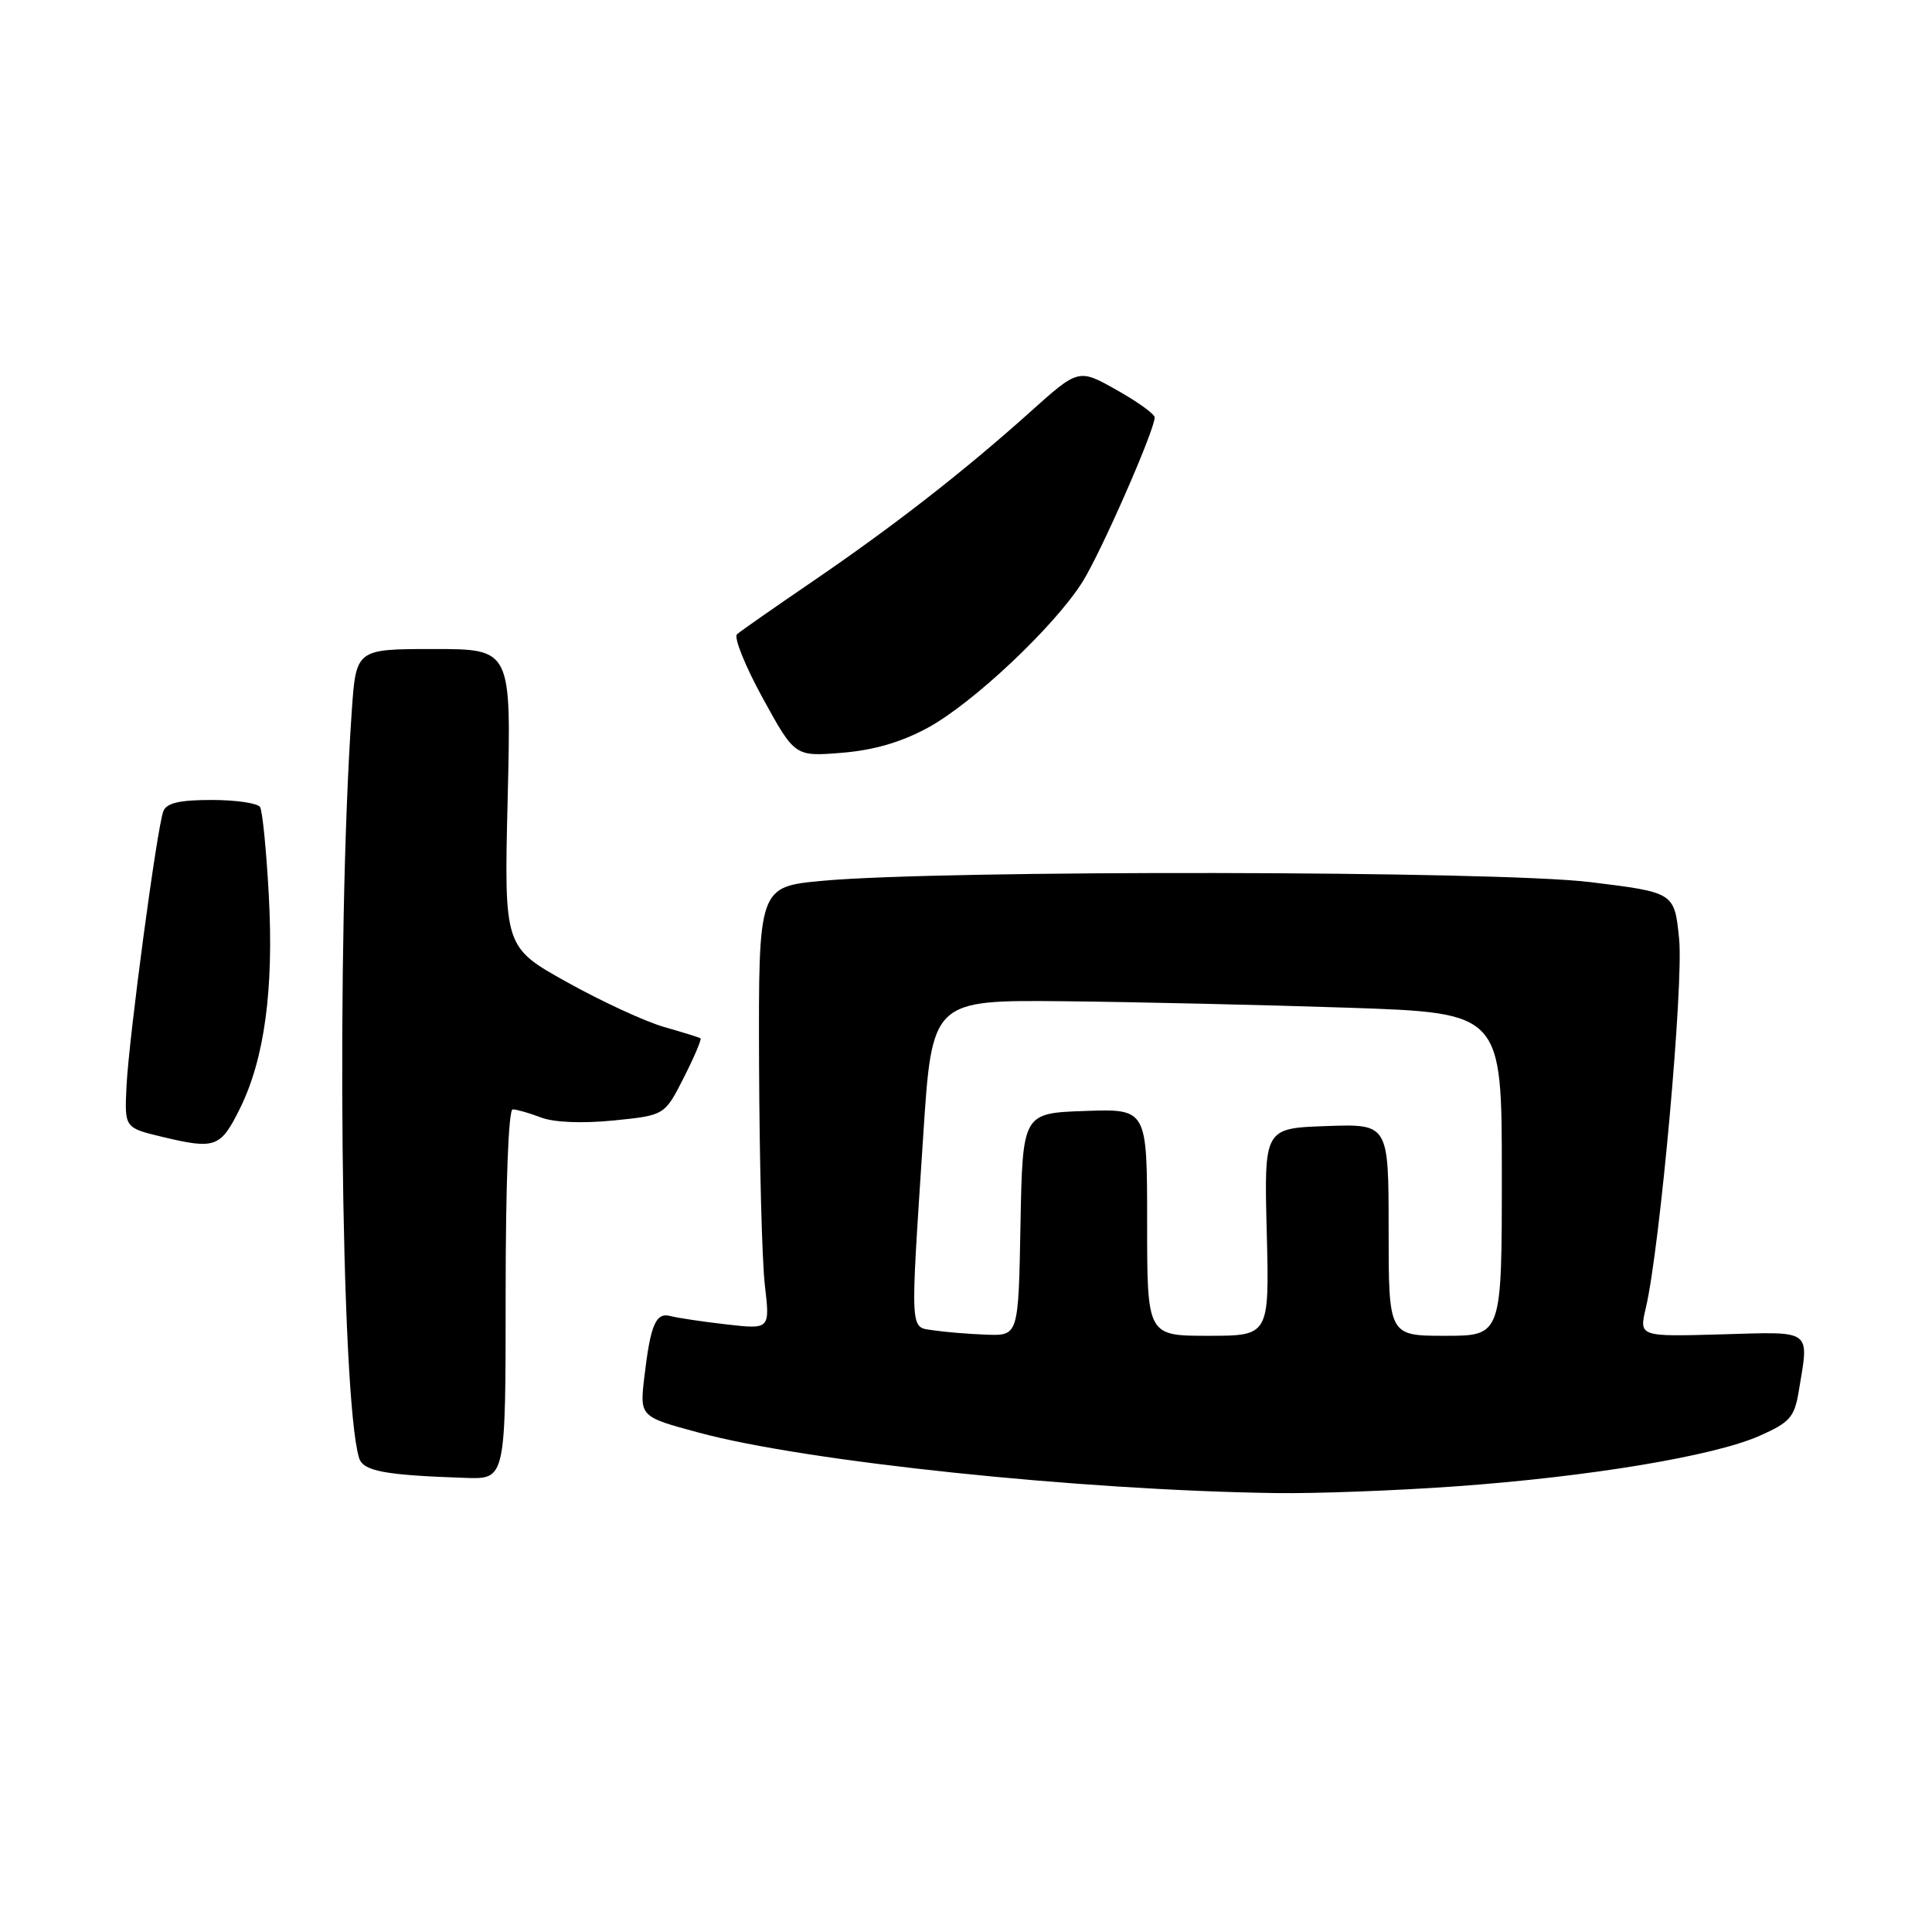 <?xml version="1.0" encoding="UTF-8" standalone="no"?>
<!DOCTYPE svg PUBLIC "-//W3C//DTD SVG 1.1//EN" "http://www.w3.org/Graphics/SVG/1.1/DTD/svg11.dtd" >
<svg xmlns="http://www.w3.org/2000/svg" xmlns:xlink="http://www.w3.org/1999/xlink" version="1.1" viewBox="0 0 256 256">
 <g >
 <path fill="currentColor"
d=" M 192.88 196.95 C 210.60 195.68 227.08 192.94 233.14 190.26 C 237.16 188.48 237.77 187.79 238.34 184.37 C 239.72 176.02 240.32 176.46 228.09 176.81 C 217.18 177.12 217.18 177.12 218.08 173.31 C 219.96 165.32 223.11 130.40 222.49 124.38 C 221.87 118.25 221.87 118.25 210.68 116.88 C 198.41 115.37 124.78 115.25 109.00 116.71 C 100.50 117.50 100.50 117.50 100.58 141.00 C 100.63 153.93 100.97 167.12 101.35 170.32 C 102.03 176.15 102.03 176.15 96.27 175.49 C 93.10 175.13 89.77 174.63 88.87 174.39 C 86.90 173.85 86.20 175.48 85.38 182.44 C 84.76 187.72 84.76 187.72 92.63 189.84 C 106.89 193.68 143.04 197.47 169.00 197.84 C 174.22 197.92 184.97 197.52 192.88 196.95 Z  M 67.00 171.50 C 67.00 156.97 67.38 147.00 67.93 147.00 C 68.45 147.00 70.14 147.48 71.68 148.07 C 73.40 148.73 77.16 148.88 81.29 148.47 C 88.07 147.79 88.07 147.79 90.60 142.80 C 92.00 140.05 92.99 137.70 92.82 137.58 C 92.64 137.46 90.47 136.79 88.00 136.08 C 85.53 135.38 79.74 132.71 75.15 130.15 C 66.79 125.50 66.79 125.50 67.27 105.75 C 67.75 86.00 67.75 86.00 57.47 86.00 C 47.18 86.00 47.18 86.00 46.61 94.25 C 44.53 124.25 45.13 185.21 47.58 193.19 C 48.12 194.94 50.94 195.47 61.75 195.83 C 67.00 196.00 67.00 196.00 67.00 171.50 Z  M 31.78 146.91 C 35.04 140.33 36.29 131.17 35.62 118.69 C 35.30 112.74 34.78 107.45 34.46 106.94 C 34.14 106.42 31.26 106.00 28.05 106.00 C 23.78 106.00 22.06 106.40 21.64 107.50 C 20.80 109.69 17.07 137.56 16.76 143.97 C 16.50 149.44 16.50 149.44 21.50 150.64 C 28.53 152.32 29.22 152.07 31.78 146.91 Z  M 122.94 96.43 C 128.93 93.18 139.70 83.02 143.42 77.13 C 145.86 73.26 153.00 57.00 153.00 55.31 C 153.00 54.86 150.73 53.23 147.95 51.67 C 142.91 48.83 142.91 48.83 136.41 54.67 C 127.66 62.51 118.34 69.77 107.50 77.16 C 102.55 80.54 98.12 83.63 97.66 84.04 C 97.20 84.44 98.74 88.26 101.07 92.51 C 105.32 100.25 105.32 100.25 111.54 99.75 C 115.76 99.41 119.44 98.34 122.94 96.43 Z  M 123.75 176.28 C 120.51 175.79 120.59 177.22 122.33 150.50 C 123.50 132.50 123.50 132.50 141.00 132.67 C 150.62 132.77 167.61 133.16 178.75 133.53 C 199.00 134.22 199.00 134.22 199.00 155.61 C 199.00 177.00 199.00 177.00 191.50 177.00 C 184.00 177.00 184.00 177.00 184.00 162.96 C 184.00 148.92 184.00 148.92 175.75 149.21 C 167.50 149.50 167.50 149.50 167.85 163.25 C 168.20 177.00 168.20 177.00 160.10 177.00 C 152.00 177.00 152.00 177.00 152.00 161.96 C 152.00 146.92 152.00 146.92 143.75 147.21 C 135.50 147.50 135.50 147.50 135.22 162.25 C 134.95 177.00 134.95 177.00 130.72 176.85 C 128.40 176.77 125.26 176.51 123.75 176.28 Z "/>
</g>
</svg>